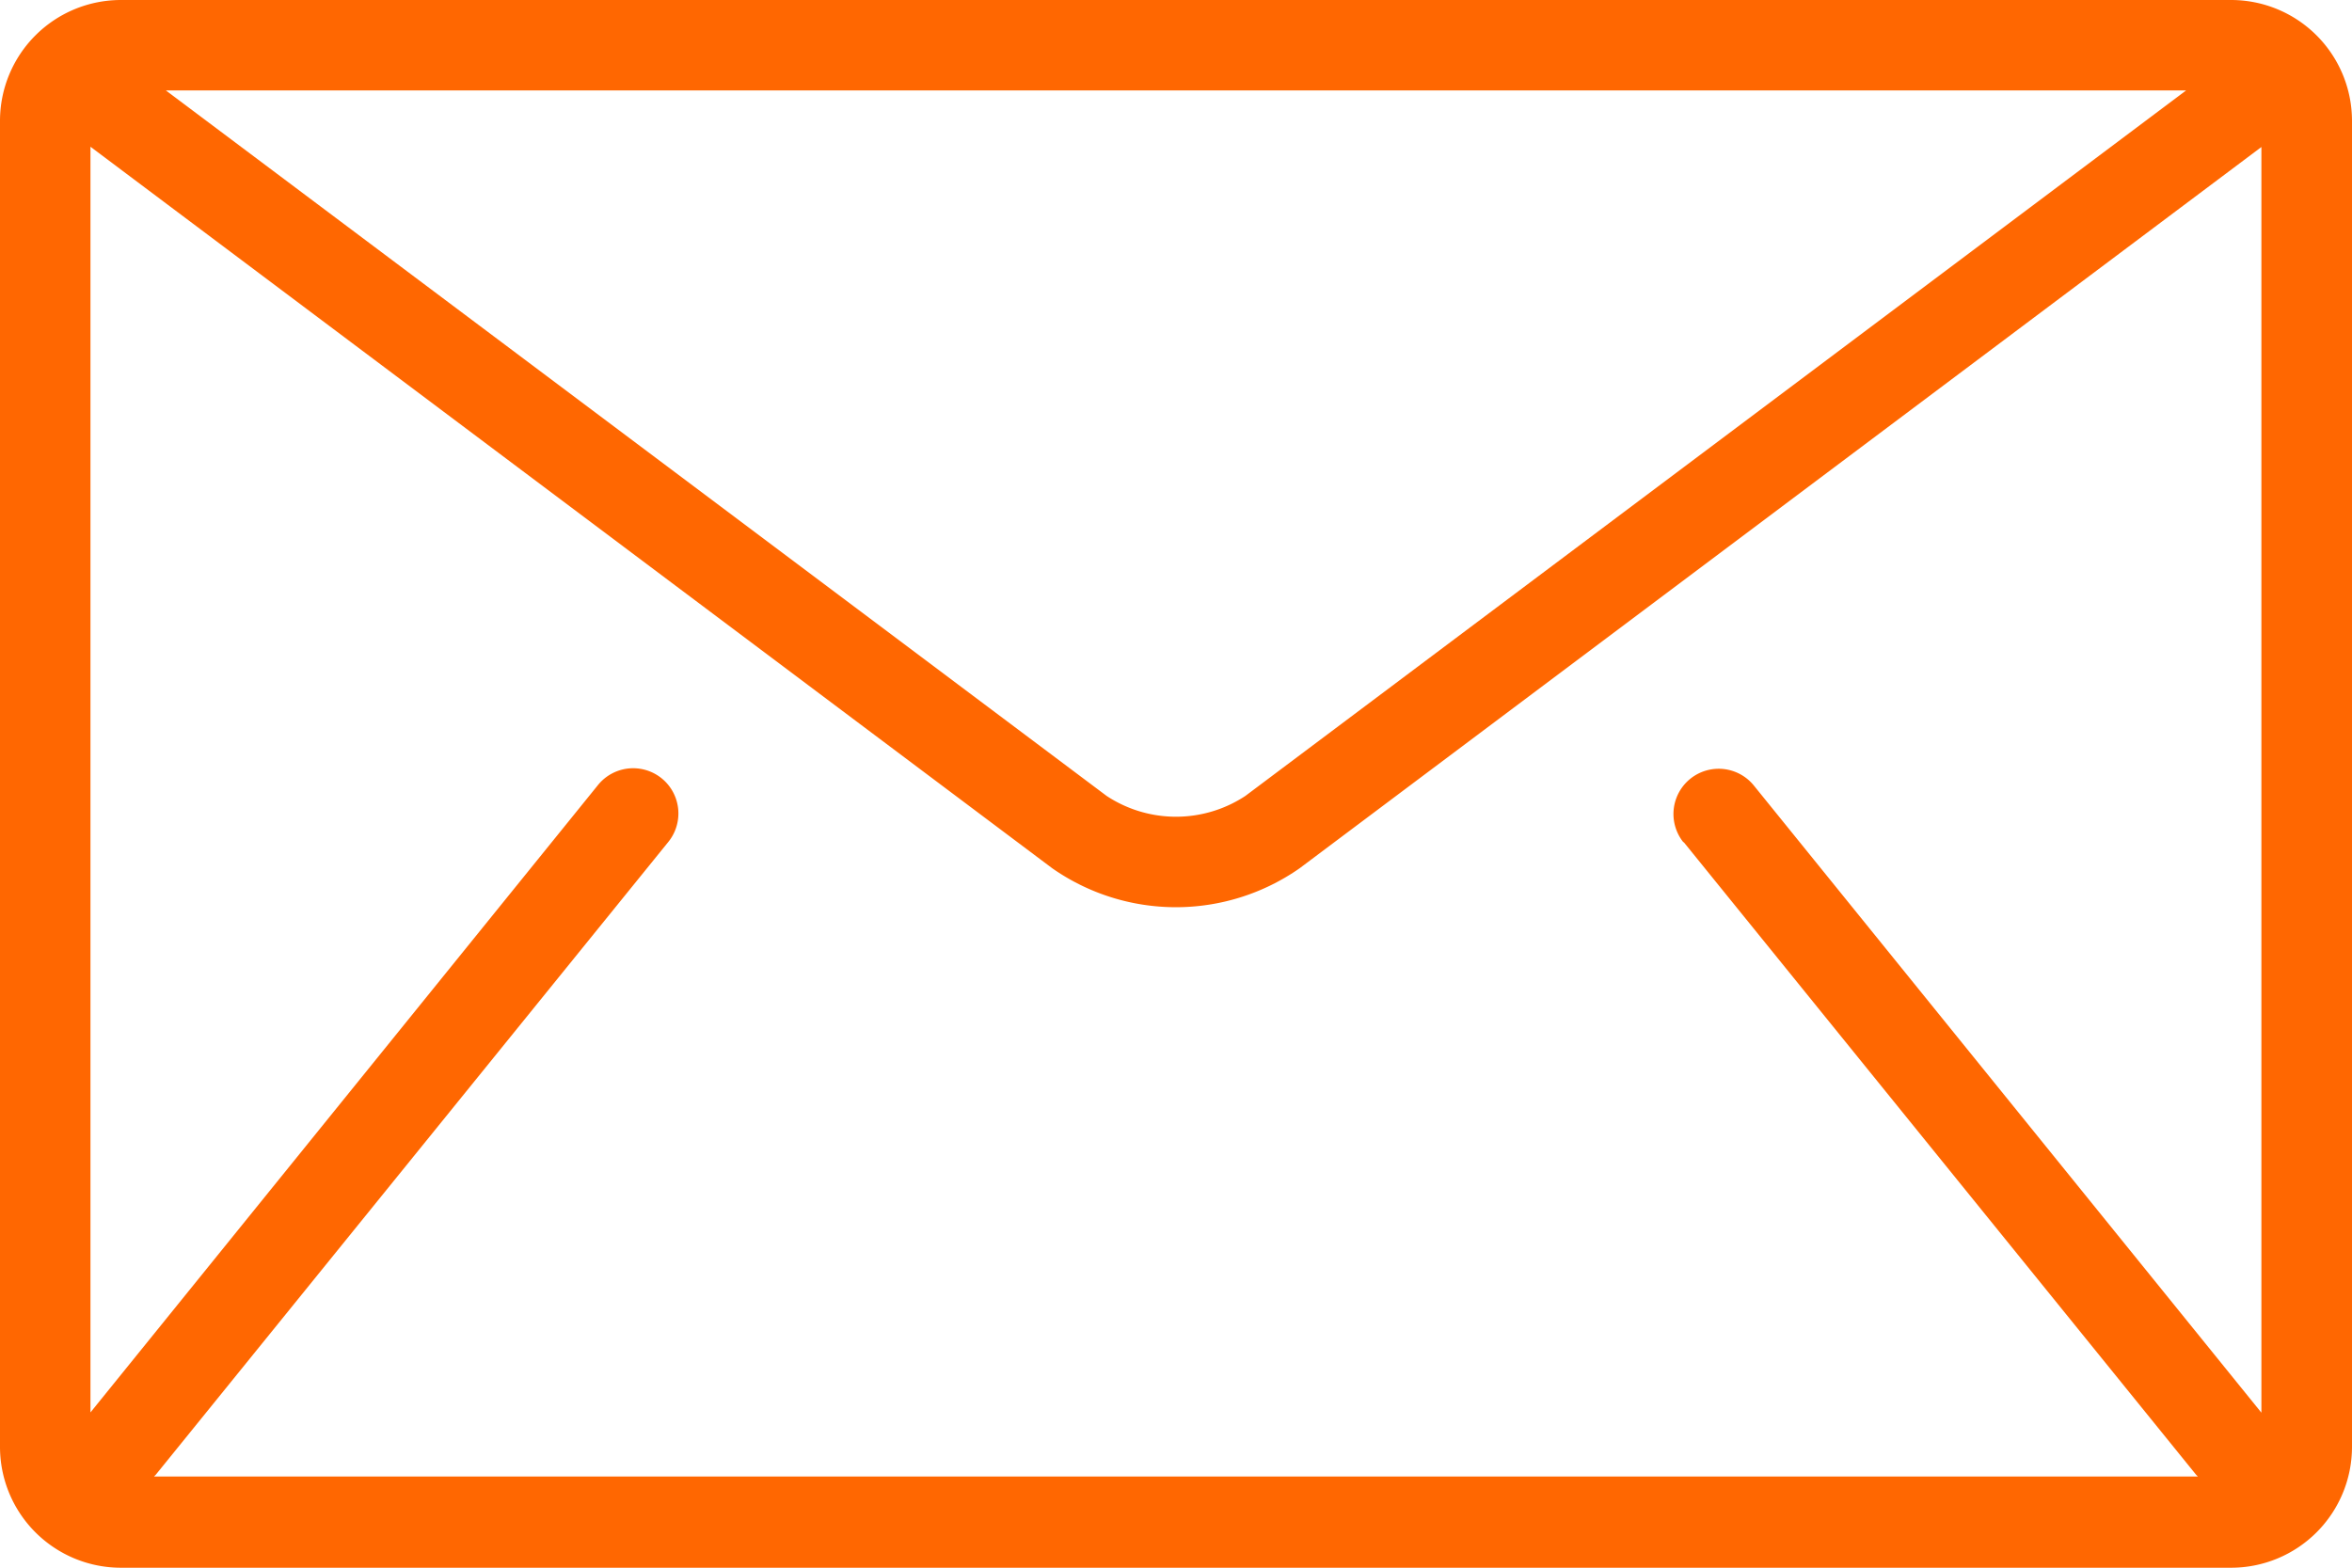 <svg id="mail" xmlns="http://www.w3.org/2000/svg" width="17.836" height="11.891" viewBox="0 0 17.836 11.891">
  <g id="Group_949" data-name="Group 949">
    <path id="Path_1283" data-name="Path 1283" d="M16.921,85.333H.915A.917.917,0,0,0,0,86.248V96.309a.917.917,0,0,0,.915.915H16.921a.917.917,0,0,0,.915-.915V86.248A.917.917,0,0,0,16.921,85.333Zm-.343.686L9.444,91.37a.956.956,0,0,1-1.052,0L1.258,86.019Zm-3.811,5.7,3.887,4.8.013.013H1.168l.013-.013,3.887-4.8a.343.343,0,0,0-.533-.432L.686,96.046v-9.6L7.98,91.919a1.637,1.637,0,0,0,1.875,0l7.294-5.471v9.6L13.3,91.291a.343.343,0,0,0-.533.432Z" transform="translate(0 -85.333)" fill="#ff6701"/>
  </g>
</svg>
